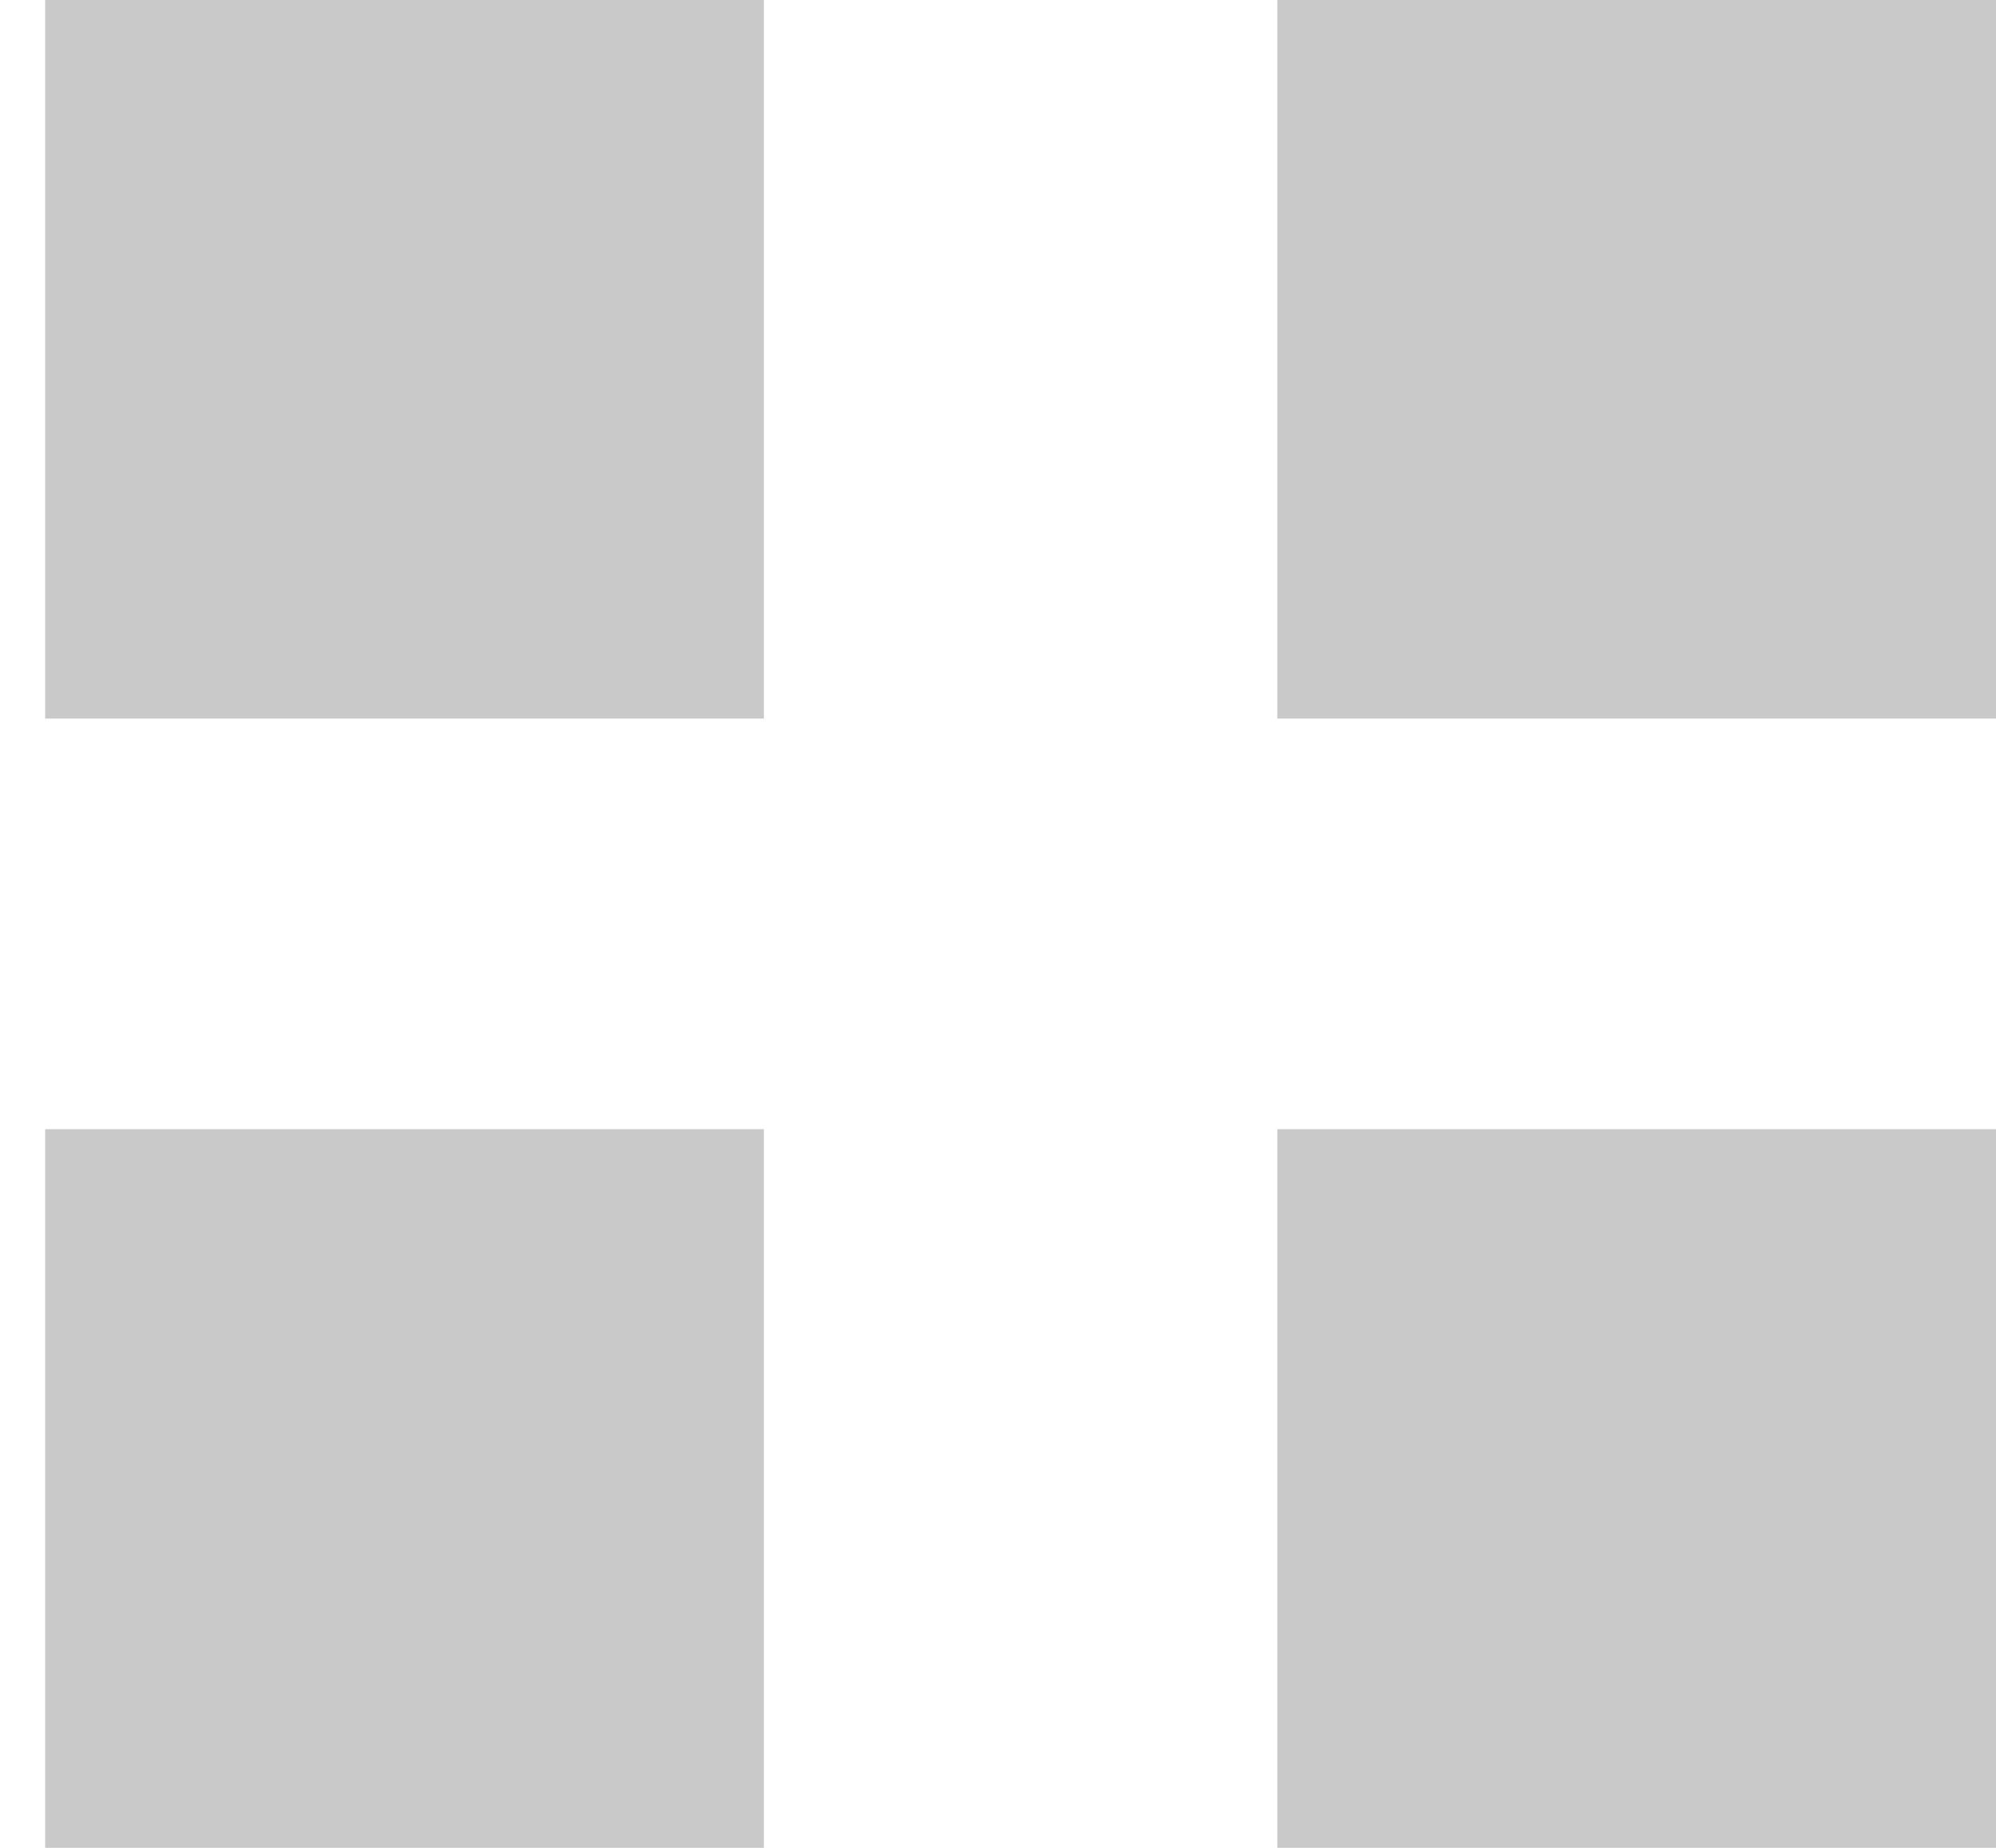 <svg width="27" height="25" viewBox="0 0 27 25" fill="none" xmlns="http://www.w3.org/2000/svg">
<rect x="0.611" width="9.722" height="9.722" fill="#C9C9C9"/>
<rect x="17.278" width="9.722" height="9.722" fill="#C9C9C9"/>
<rect x="0.611" y="15.277" width="9.722" height="9.722" fill="#C9C9C9"/>
<rect x="17.278" y="15.277" width="9.722" height="9.722" fill="#C9C9C9"/>
</svg>
